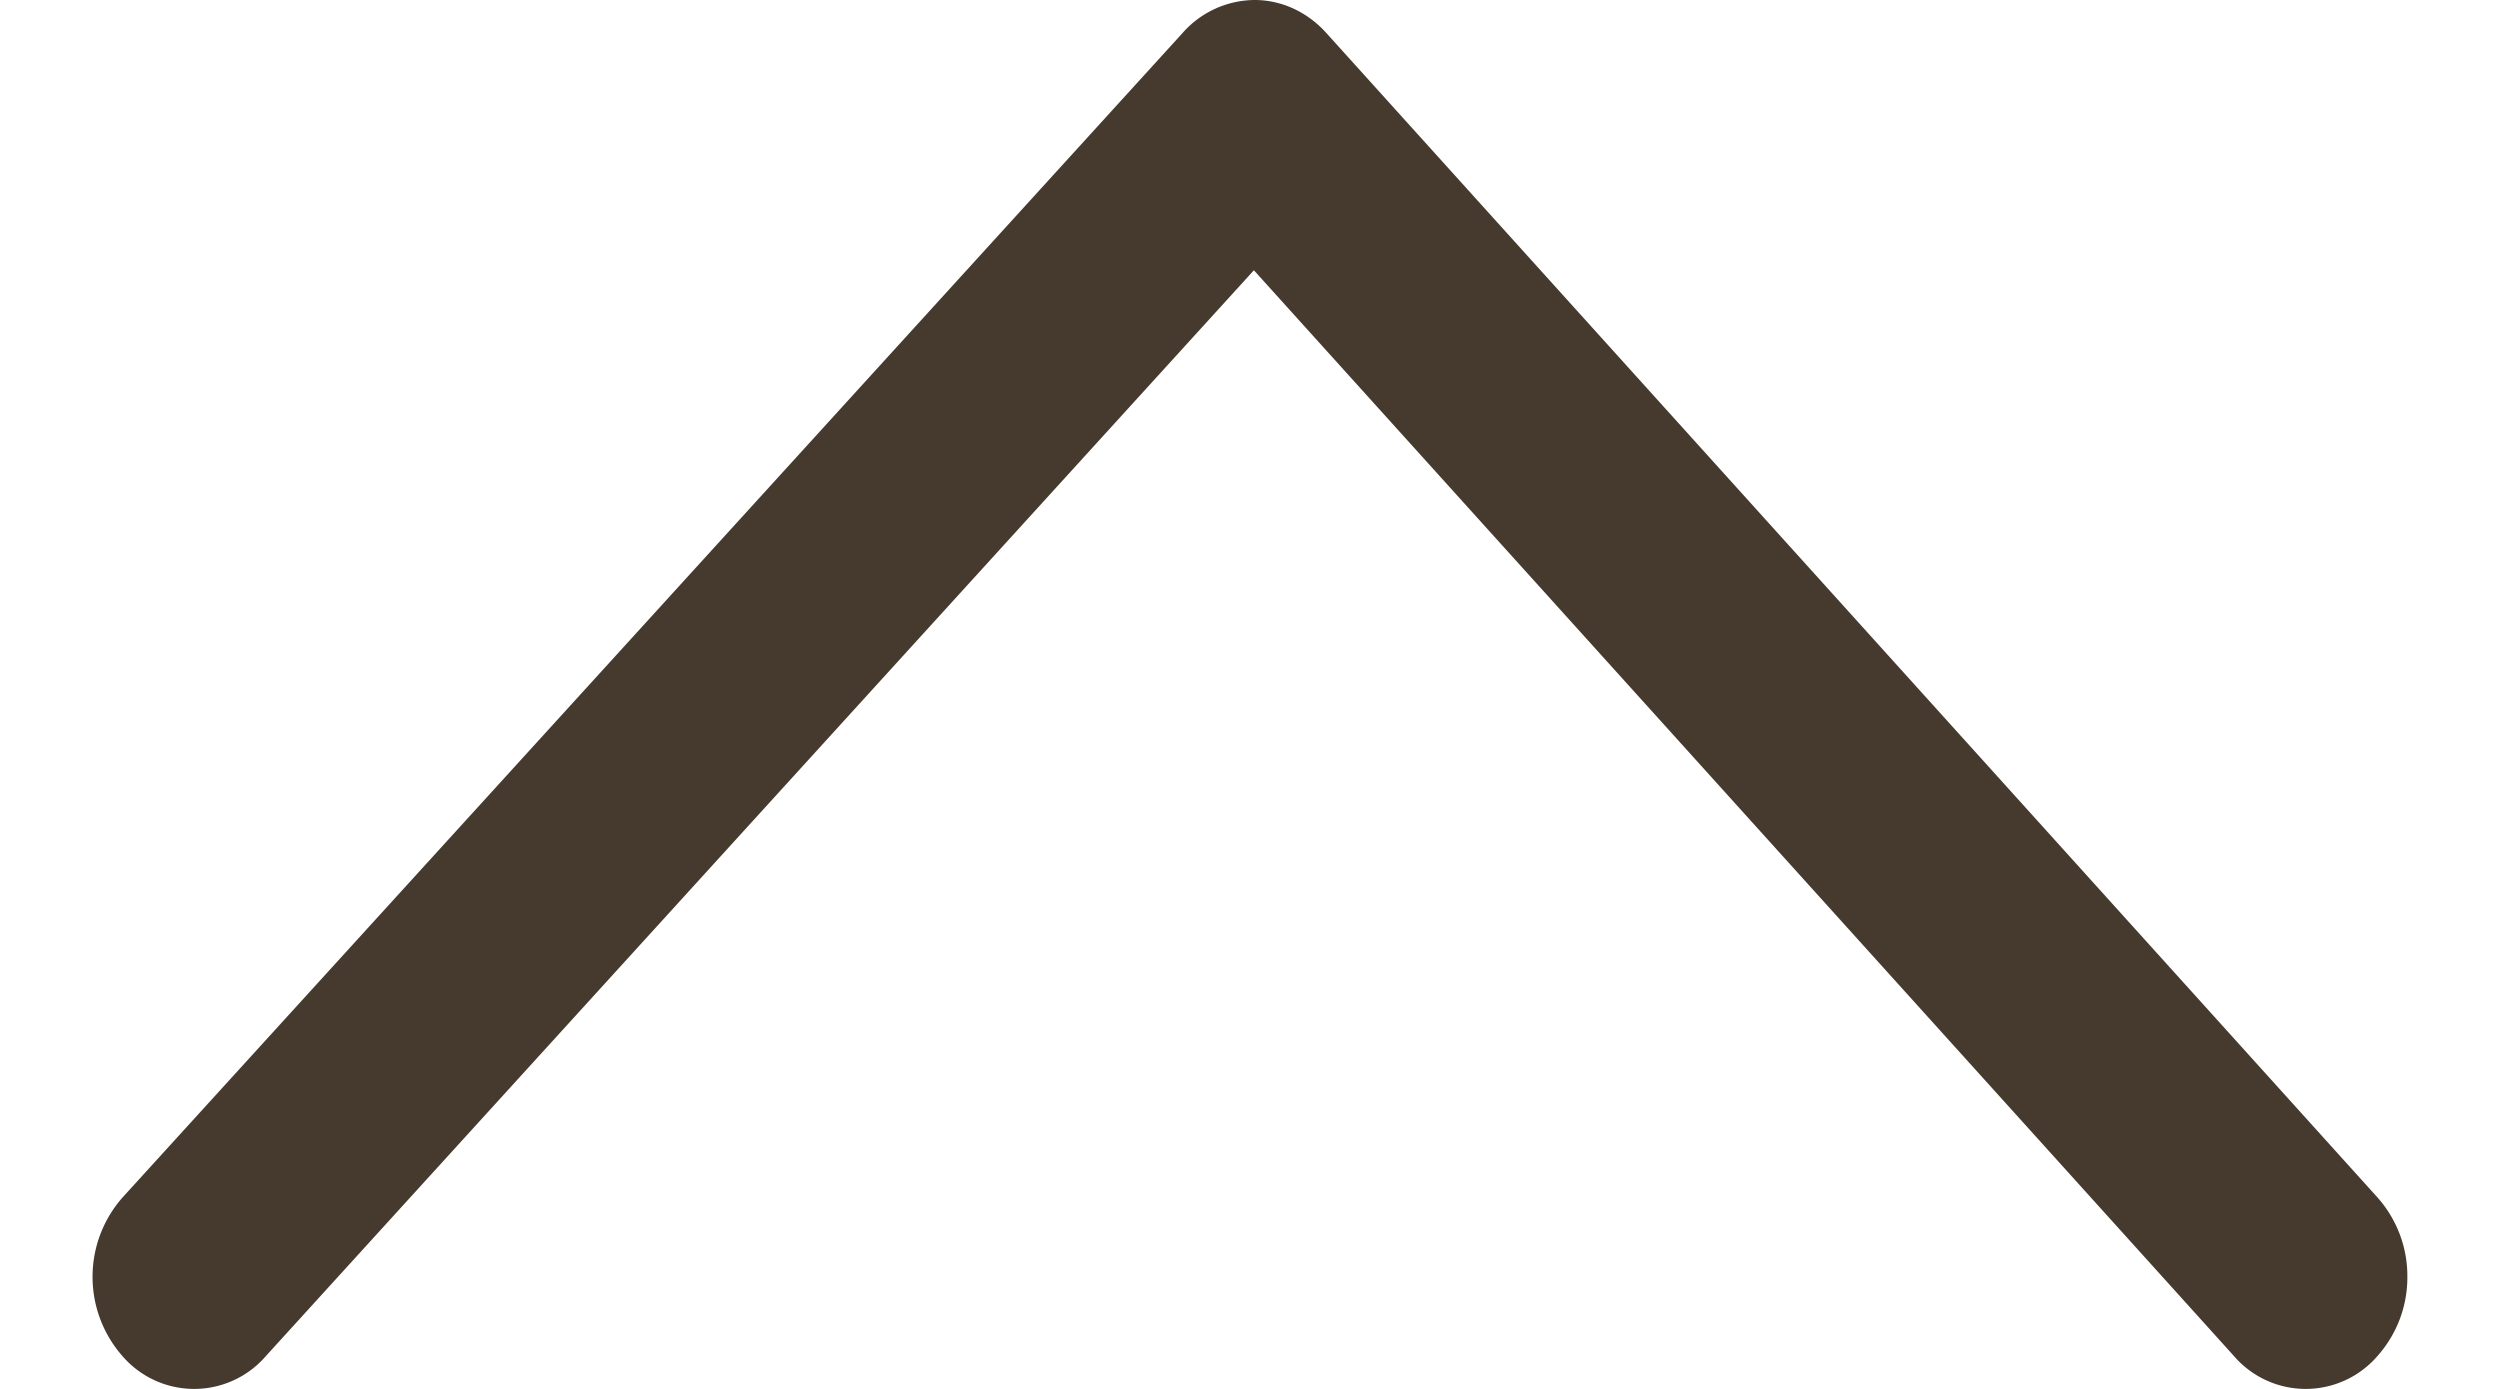 <svg width="18" height="10" viewBox="0 0 18 10" xmlns="http://www.w3.org/2000/svg">
    <path d="M17.333 9.193a.85.85 0 0 1-.215.57.682.682 0 0 1-1.034 0L9.028 1.946 1.914 9.764A.682.682 0 0 1 .88 9.762a.864.864 0 0 1 .002-1.14L8.515.237A.698.698 0 0 1 9.033 0c.193 0 .379.085.516.237l7.571 8.387a.852.852 0 0 1 .213.57" fill="#453A2D" fill-rule="evenodd"/>
</svg>

